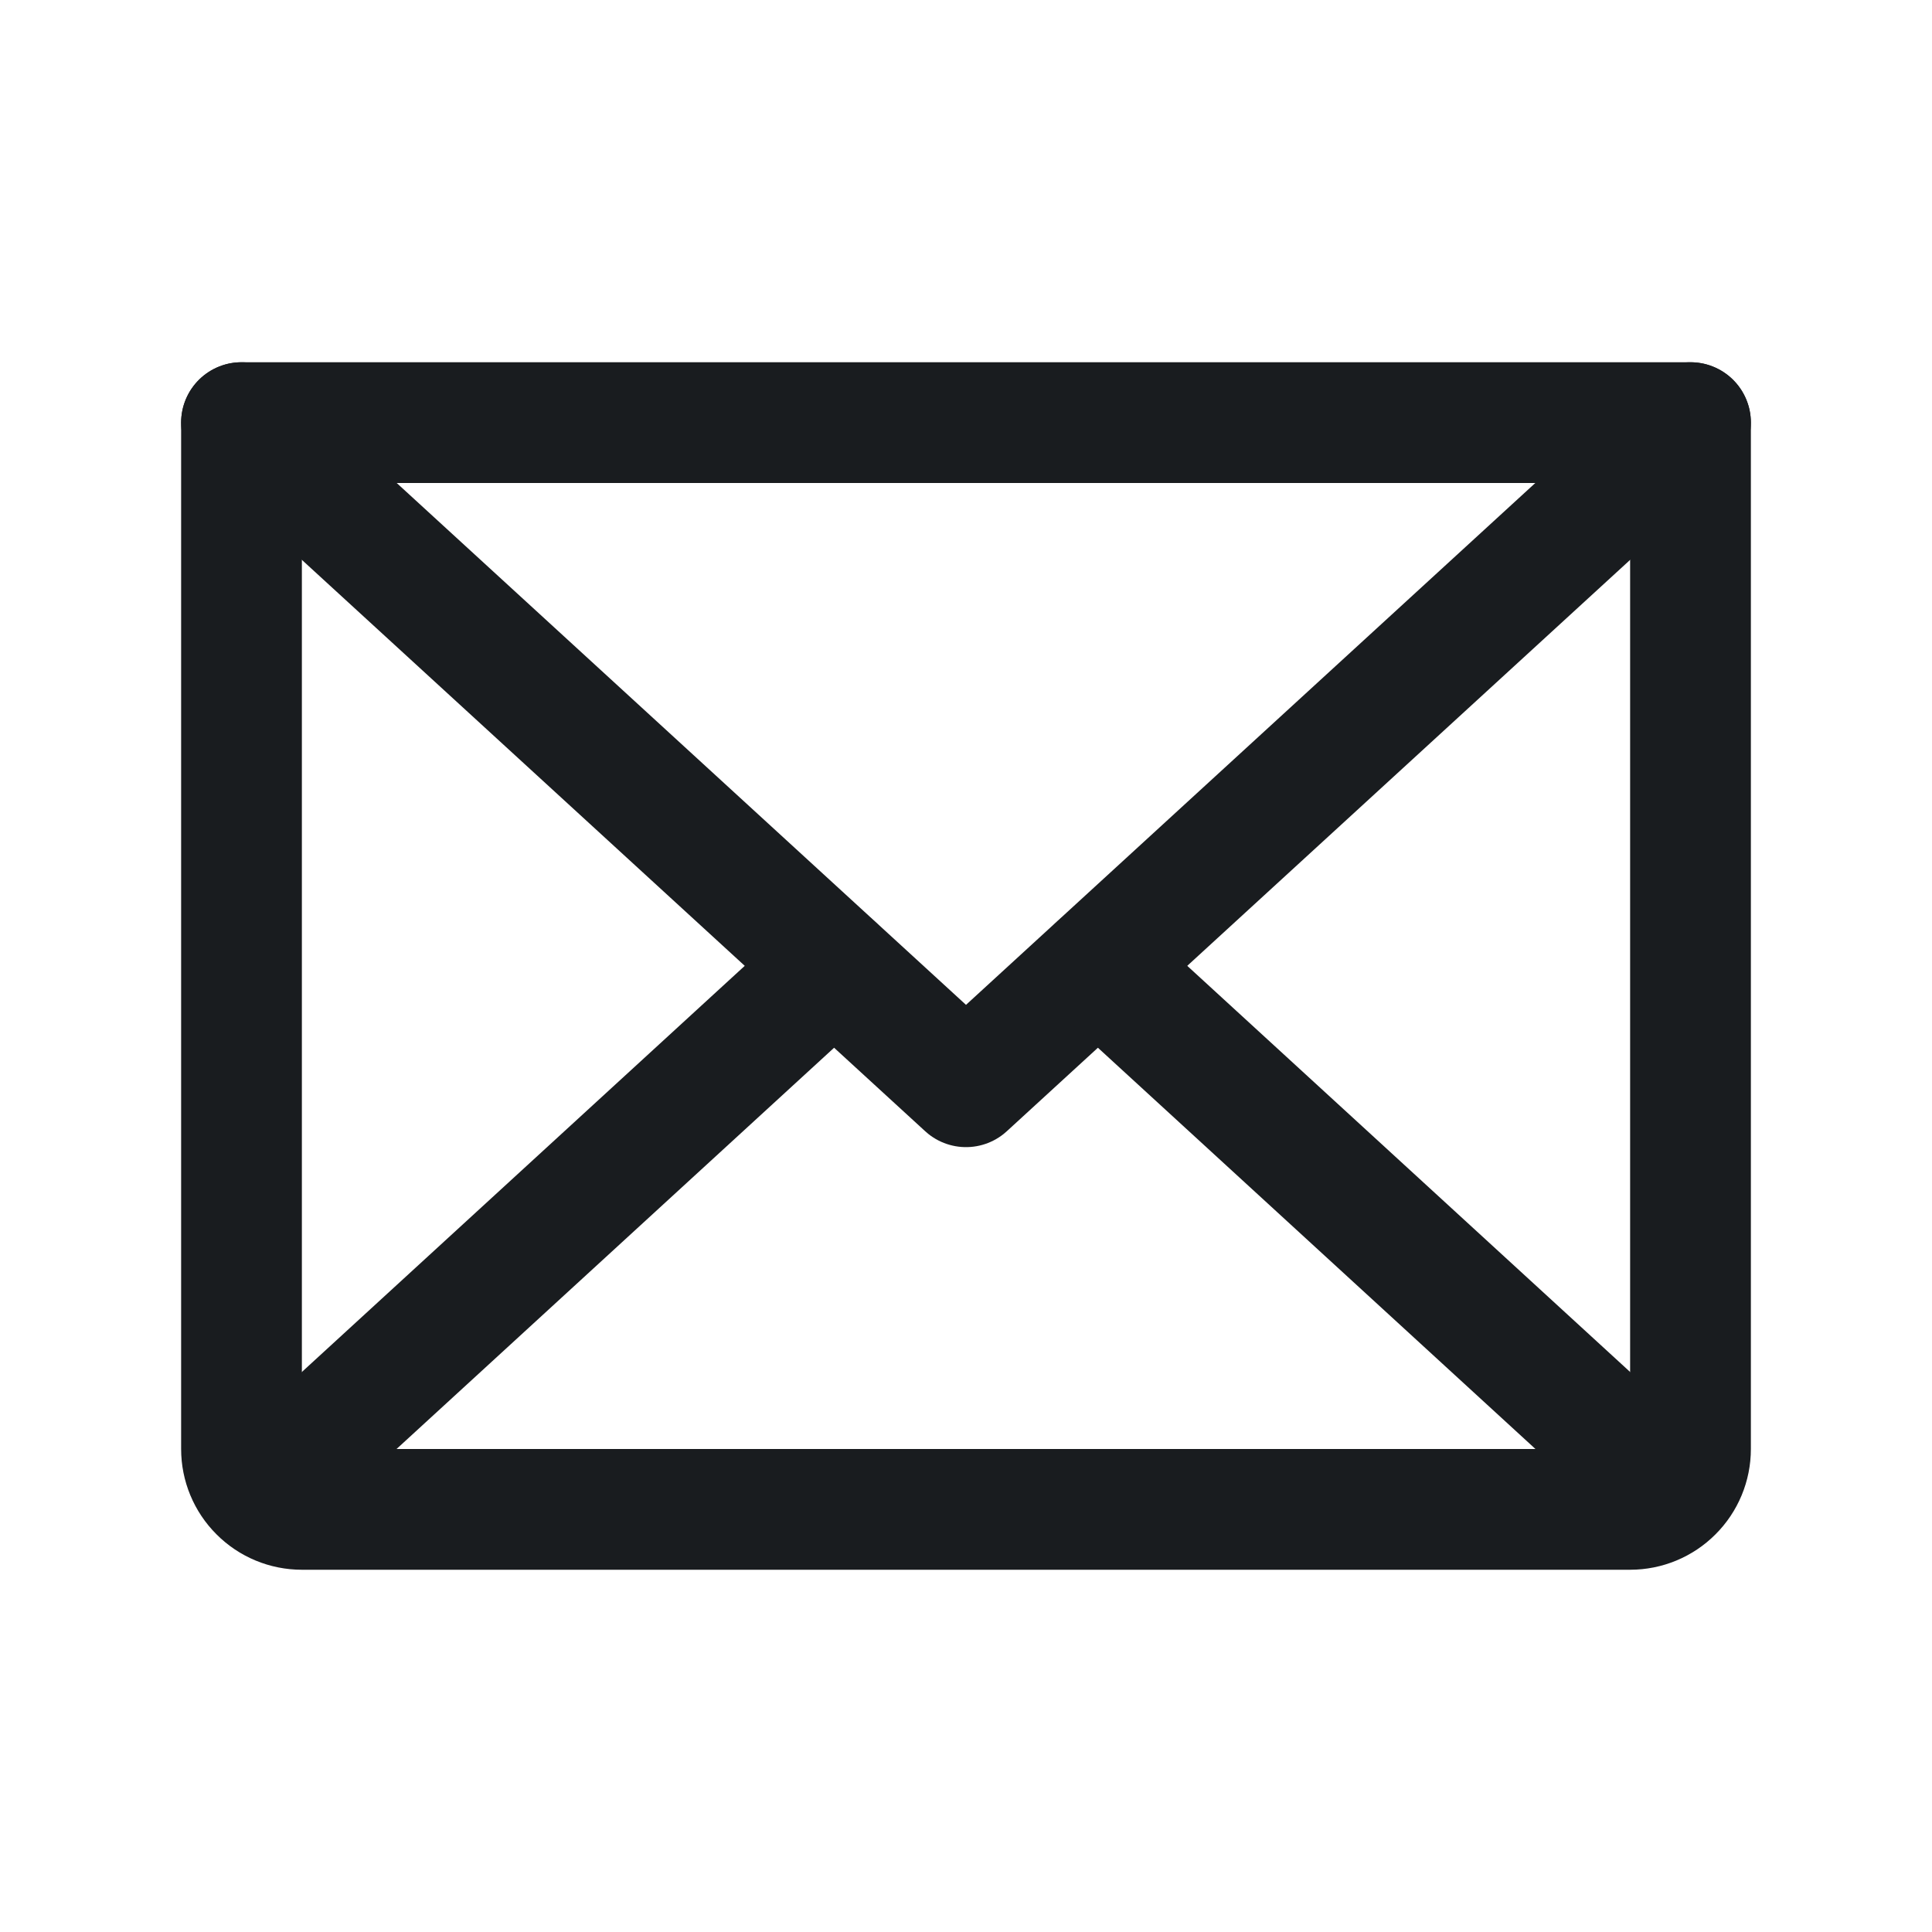<svg width="24" height="24" viewBox="0 0 24 24" fill="none" xmlns="http://www.w3.org/2000/svg">
<path d="M21 5.25L12 13.5L3 5.25" stroke="#191C1F" stroke-width="1.5" stroke-linecap="round" stroke-linejoin="round"/>
<path d="M3 5.25H21V18C21 18.199 20.921 18.39 20.78 18.53C20.64 18.671 20.449 18.75 20.25 18.75H3.75C3.551 18.75 3.36 18.671 3.22 18.53C3.079 18.39 3 18.199 3 18V5.25Z" stroke="#191C1F" stroke-width="1.5" stroke-linecap="round" stroke-linejoin="round"/>
<path d="M10.359 12L3.234 18.534" stroke="#191C1F" stroke-width="1.5" stroke-linecap="round" stroke-linejoin="round"/>
<path d="M20.766 18.534L13.641 12" stroke="#191C1F" stroke-width="1.5" stroke-linecap="round" stroke-linejoin="round"/>
</svg>
